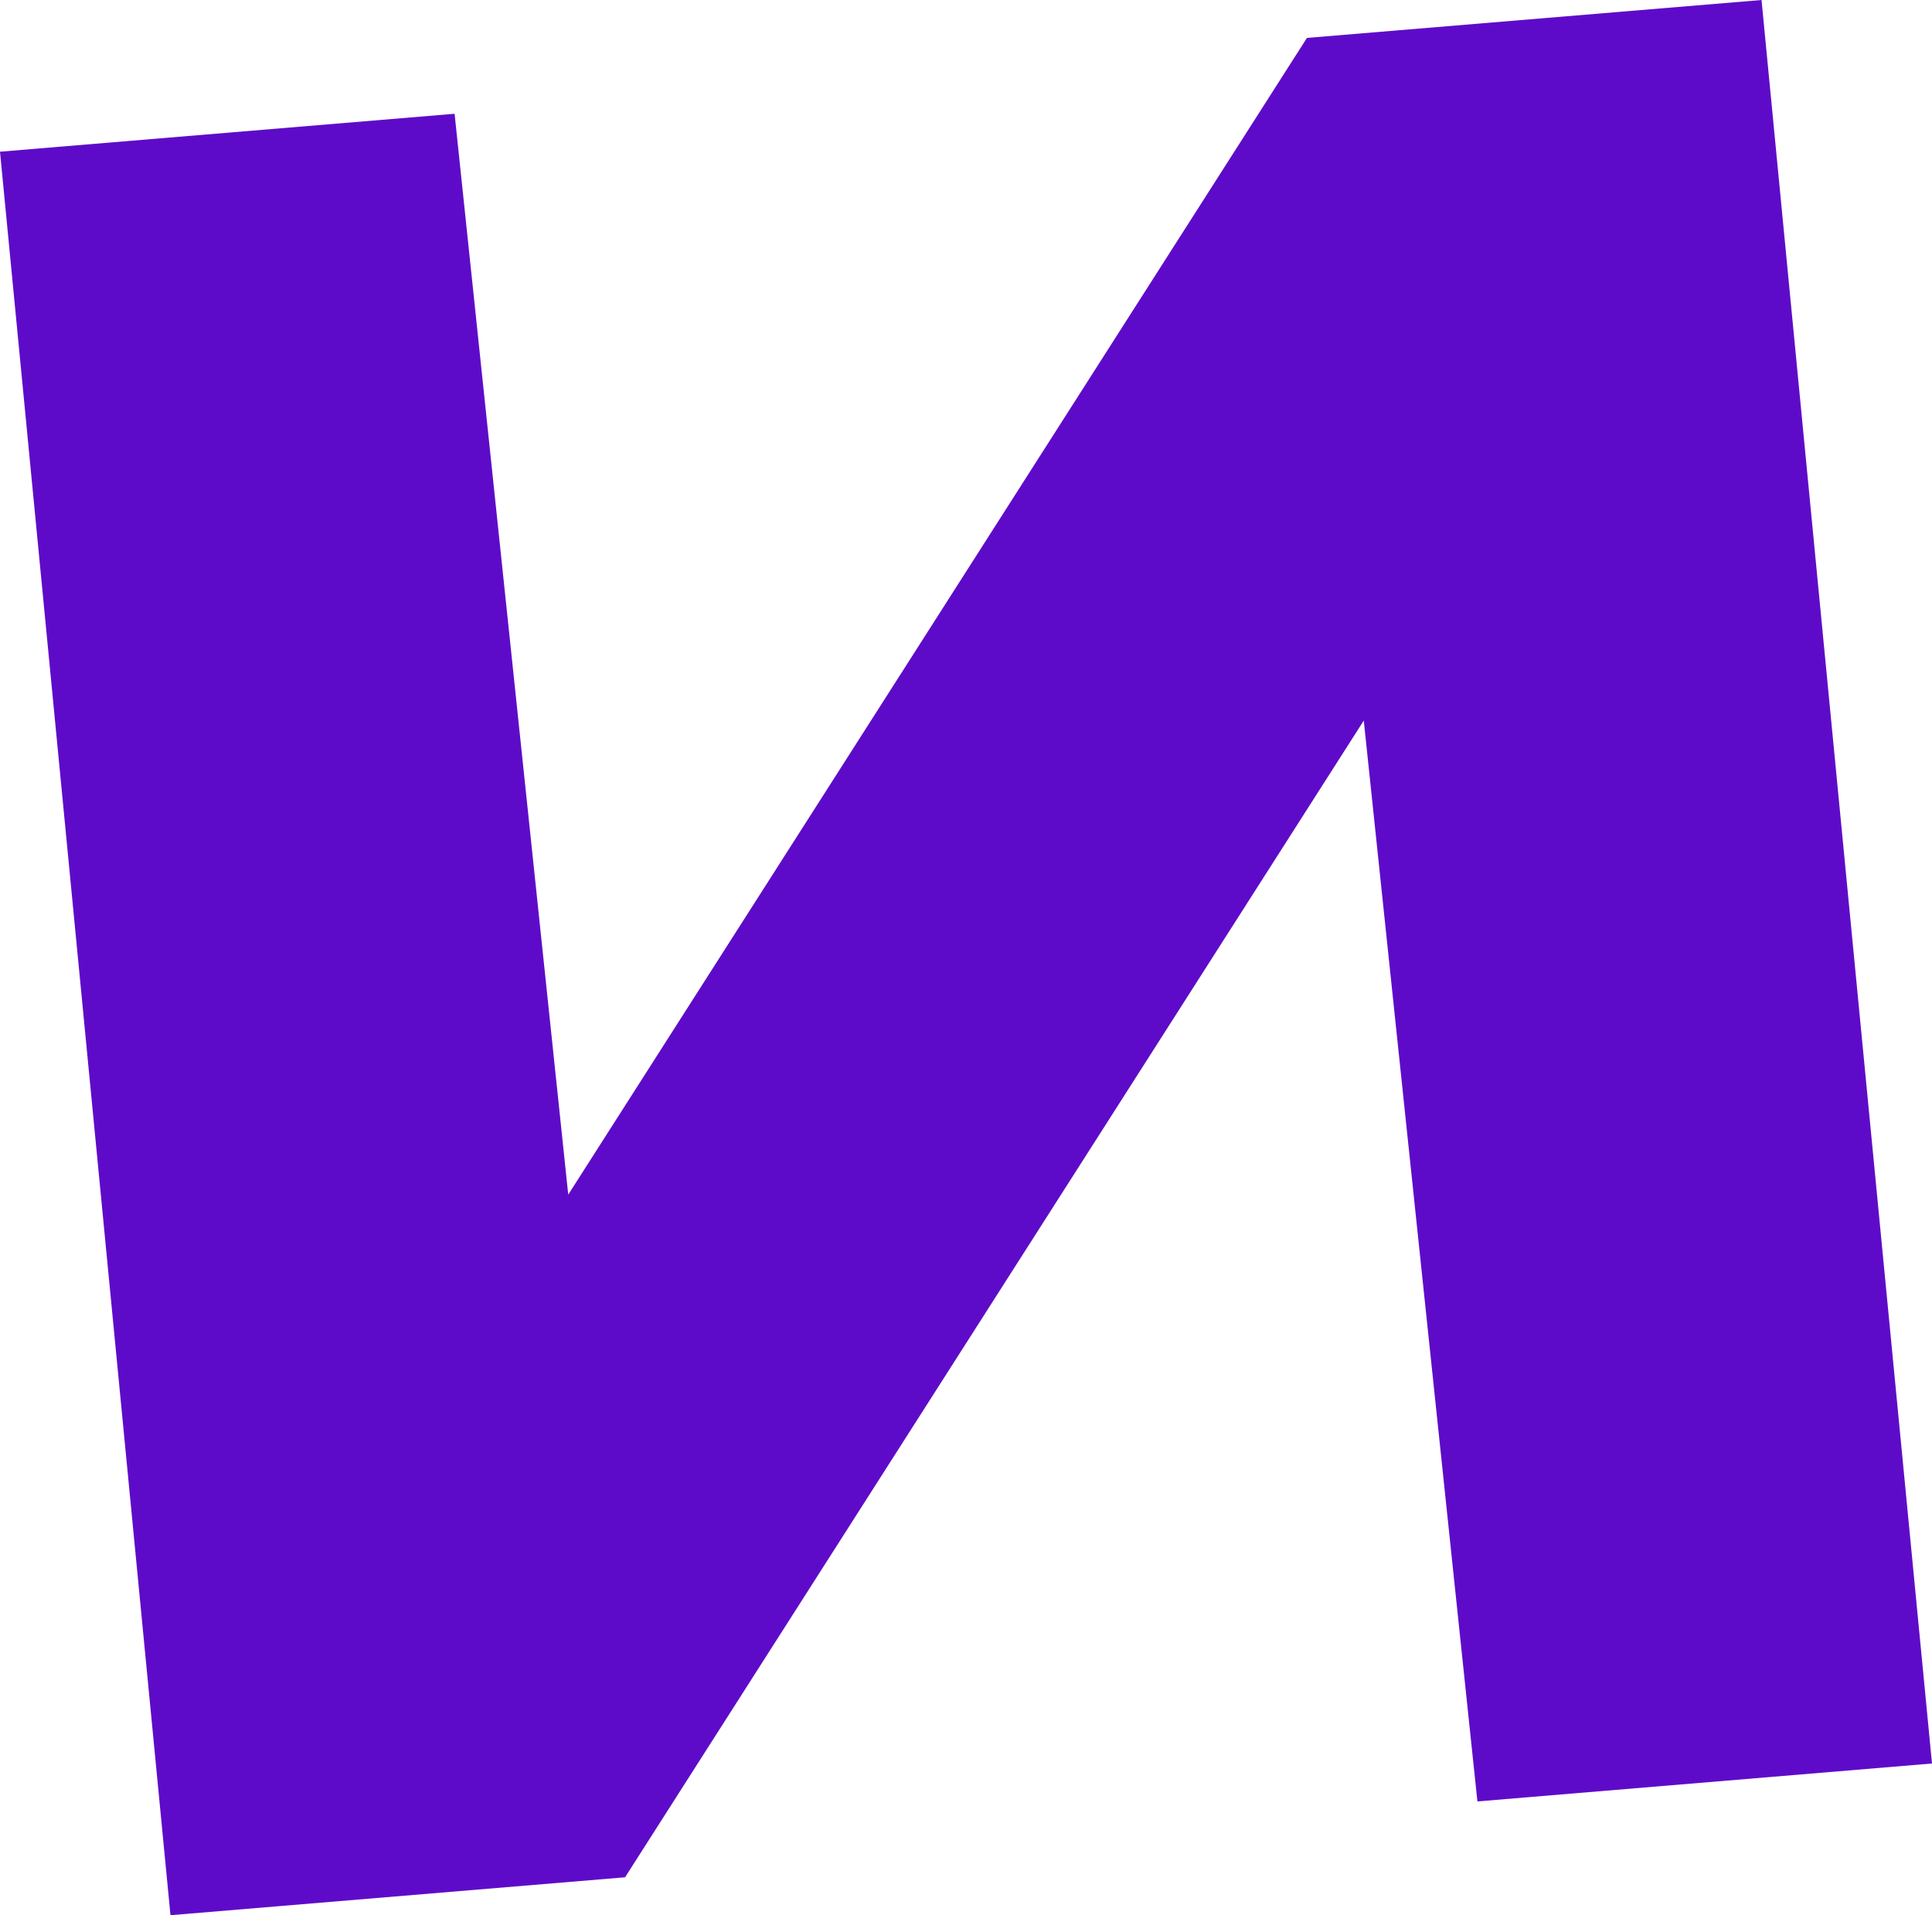 <svg width="115" height="114" viewBox="0 0 115 114" fill="none" xmlns="http://www.w3.org/2000/svg">
<path d="M27.059 6.772L33.824 71.109L77.794 2.257L104.853 0L115 104.97L87.941 107.228L81.177 42.891L37.206 111.743L10.147 114L0 9.03L27.059 6.772Z" fill="#5E0BC9"/>
</svg>
